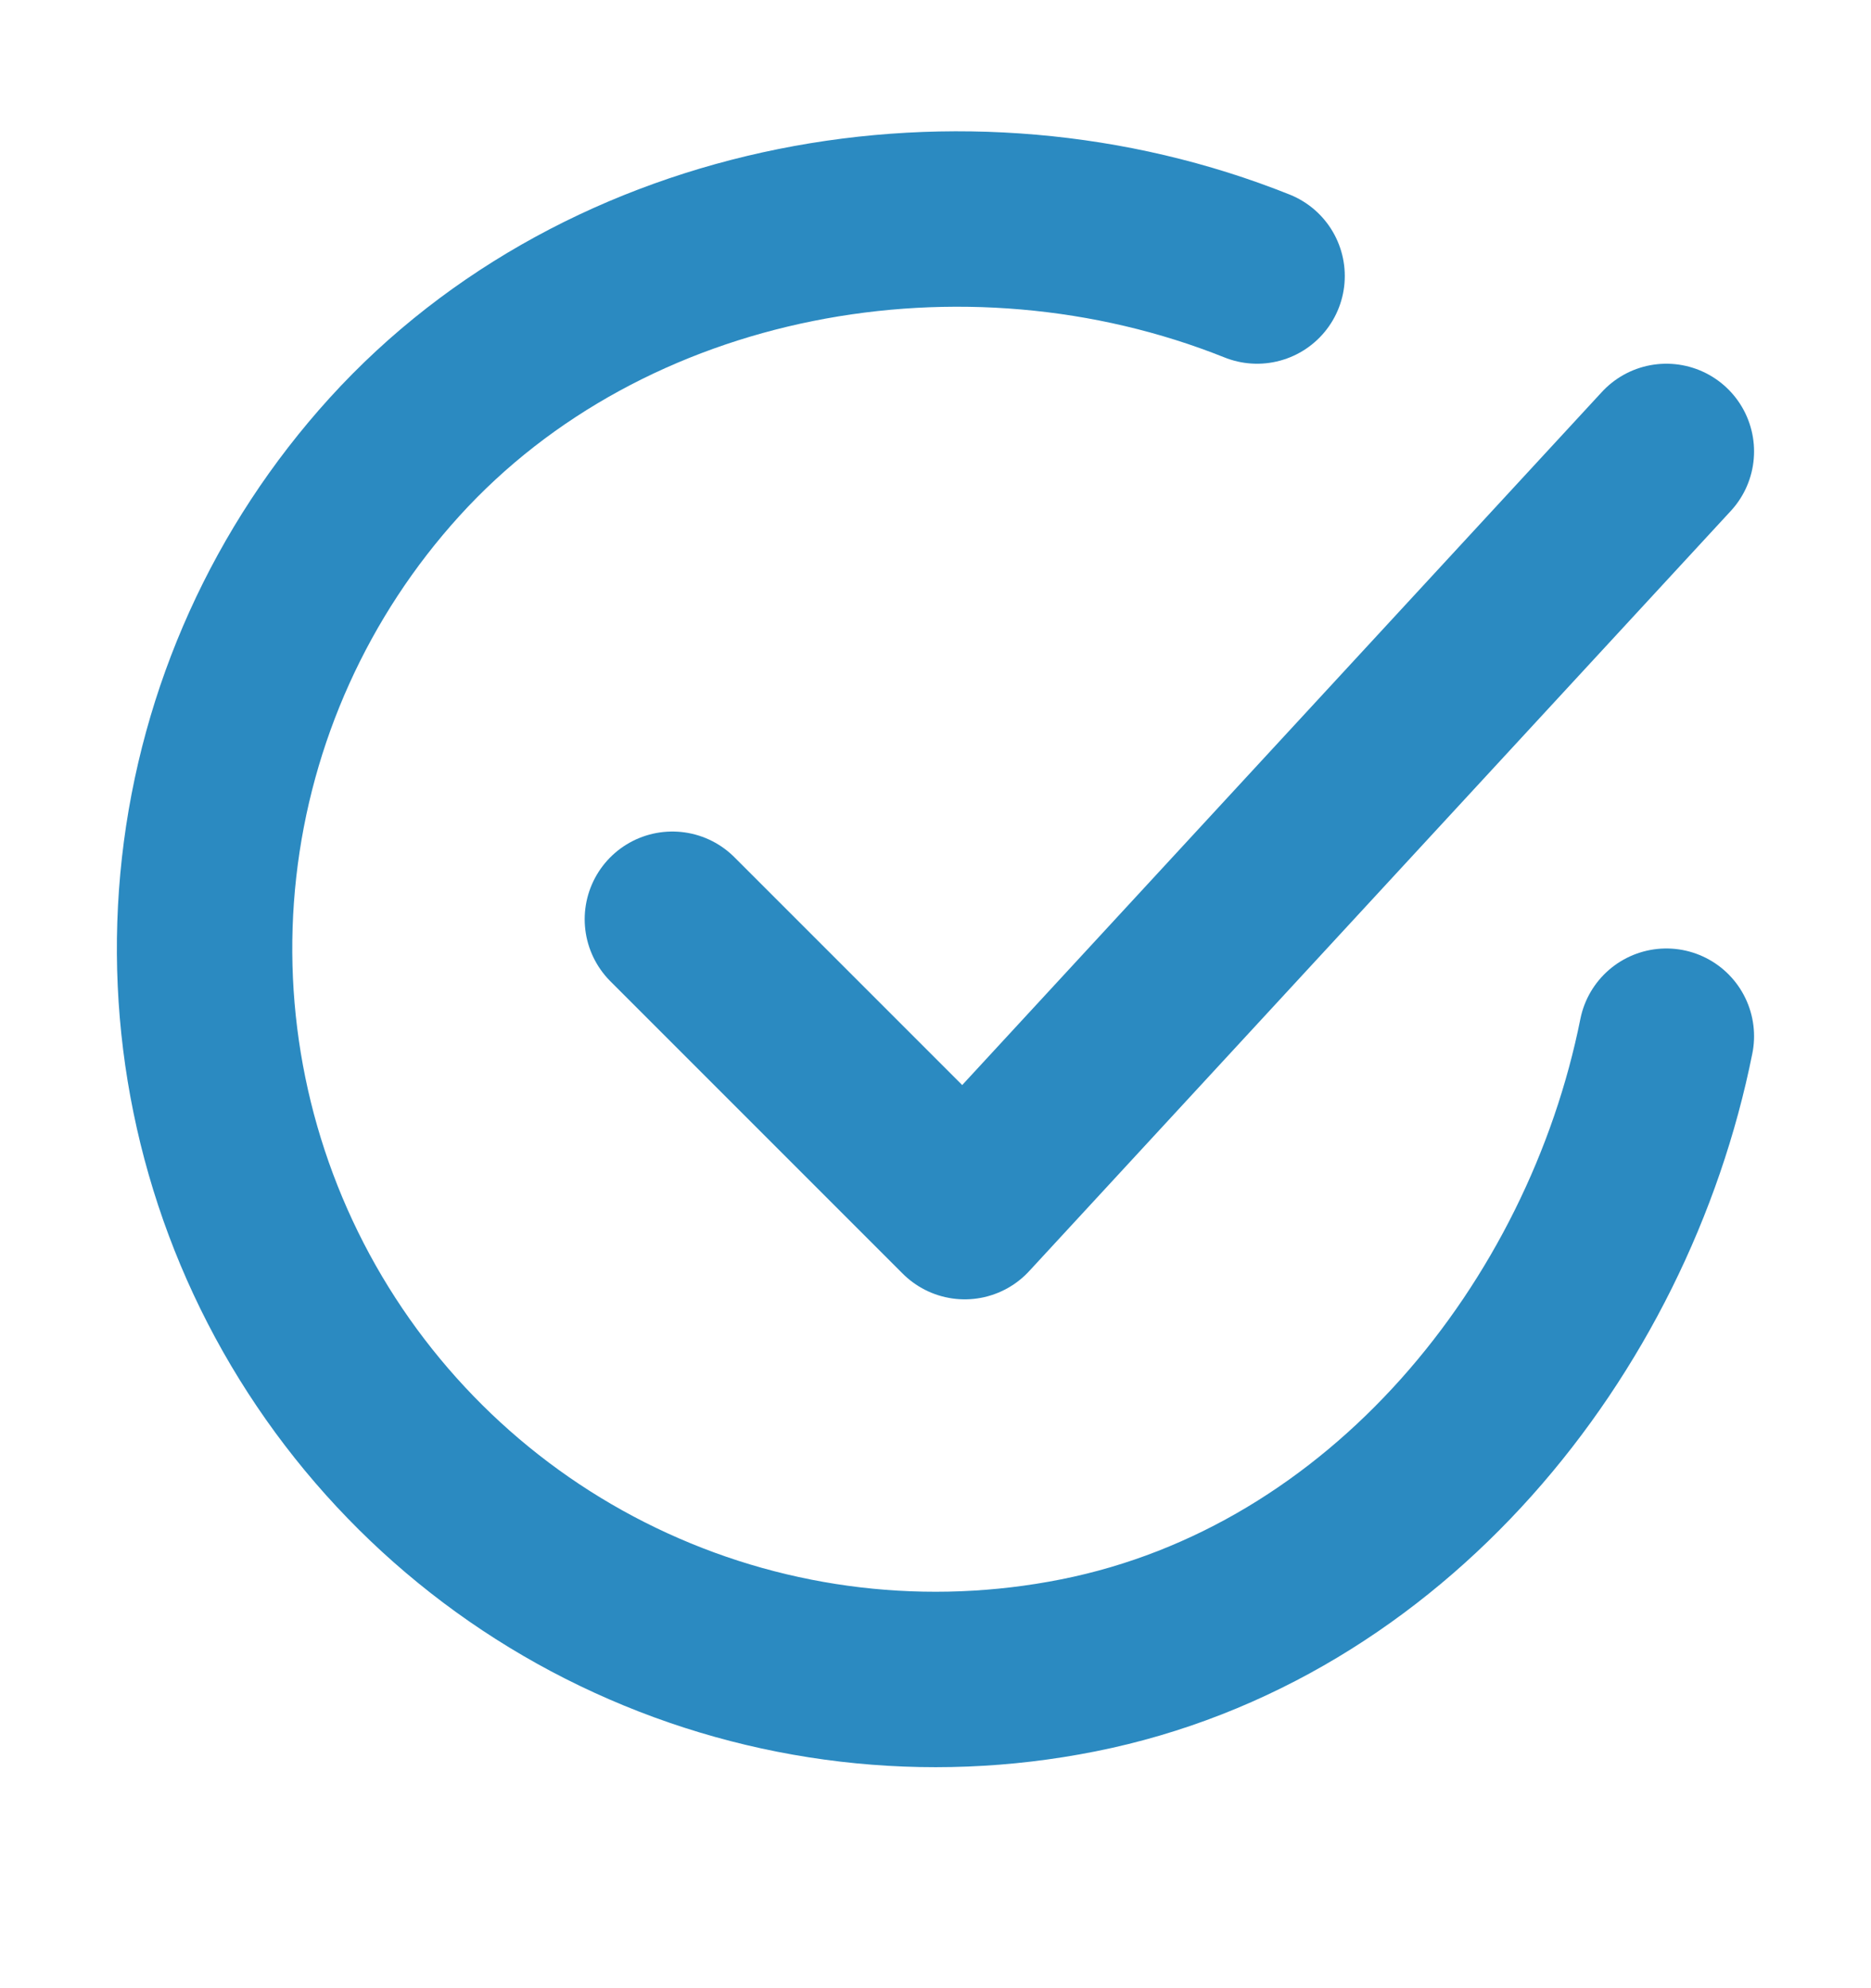 <svg width="16" height="17" viewBox="0 0 16 17" fill="none" xmlns="http://www.w3.org/2000/svg">
<path d="M14.25 8.86C13.75 11.36 11.865 13.714 9.22 14.24C7.93 14.497 6.592 14.34 5.396 13.792C4.2 13.245 3.208 12.333 2.56 11.189C1.912 10.044 1.642 8.724 1.788 7.417C1.934 6.109 2.489 4.882 3.373 3.908C5.187 1.91 8.25 1.36 10.75 2.36" stroke="#2B8AC1" stroke-width="1.5" stroke-linecap="round" stroke-linejoin="round"/>
<path d="M5.75 7.86L8.25 10.36L14.25 3.86" stroke="#2B8AC1" stroke-width="1.5" stroke-linecap="round" stroke-linejoin="round"/>
</svg>
